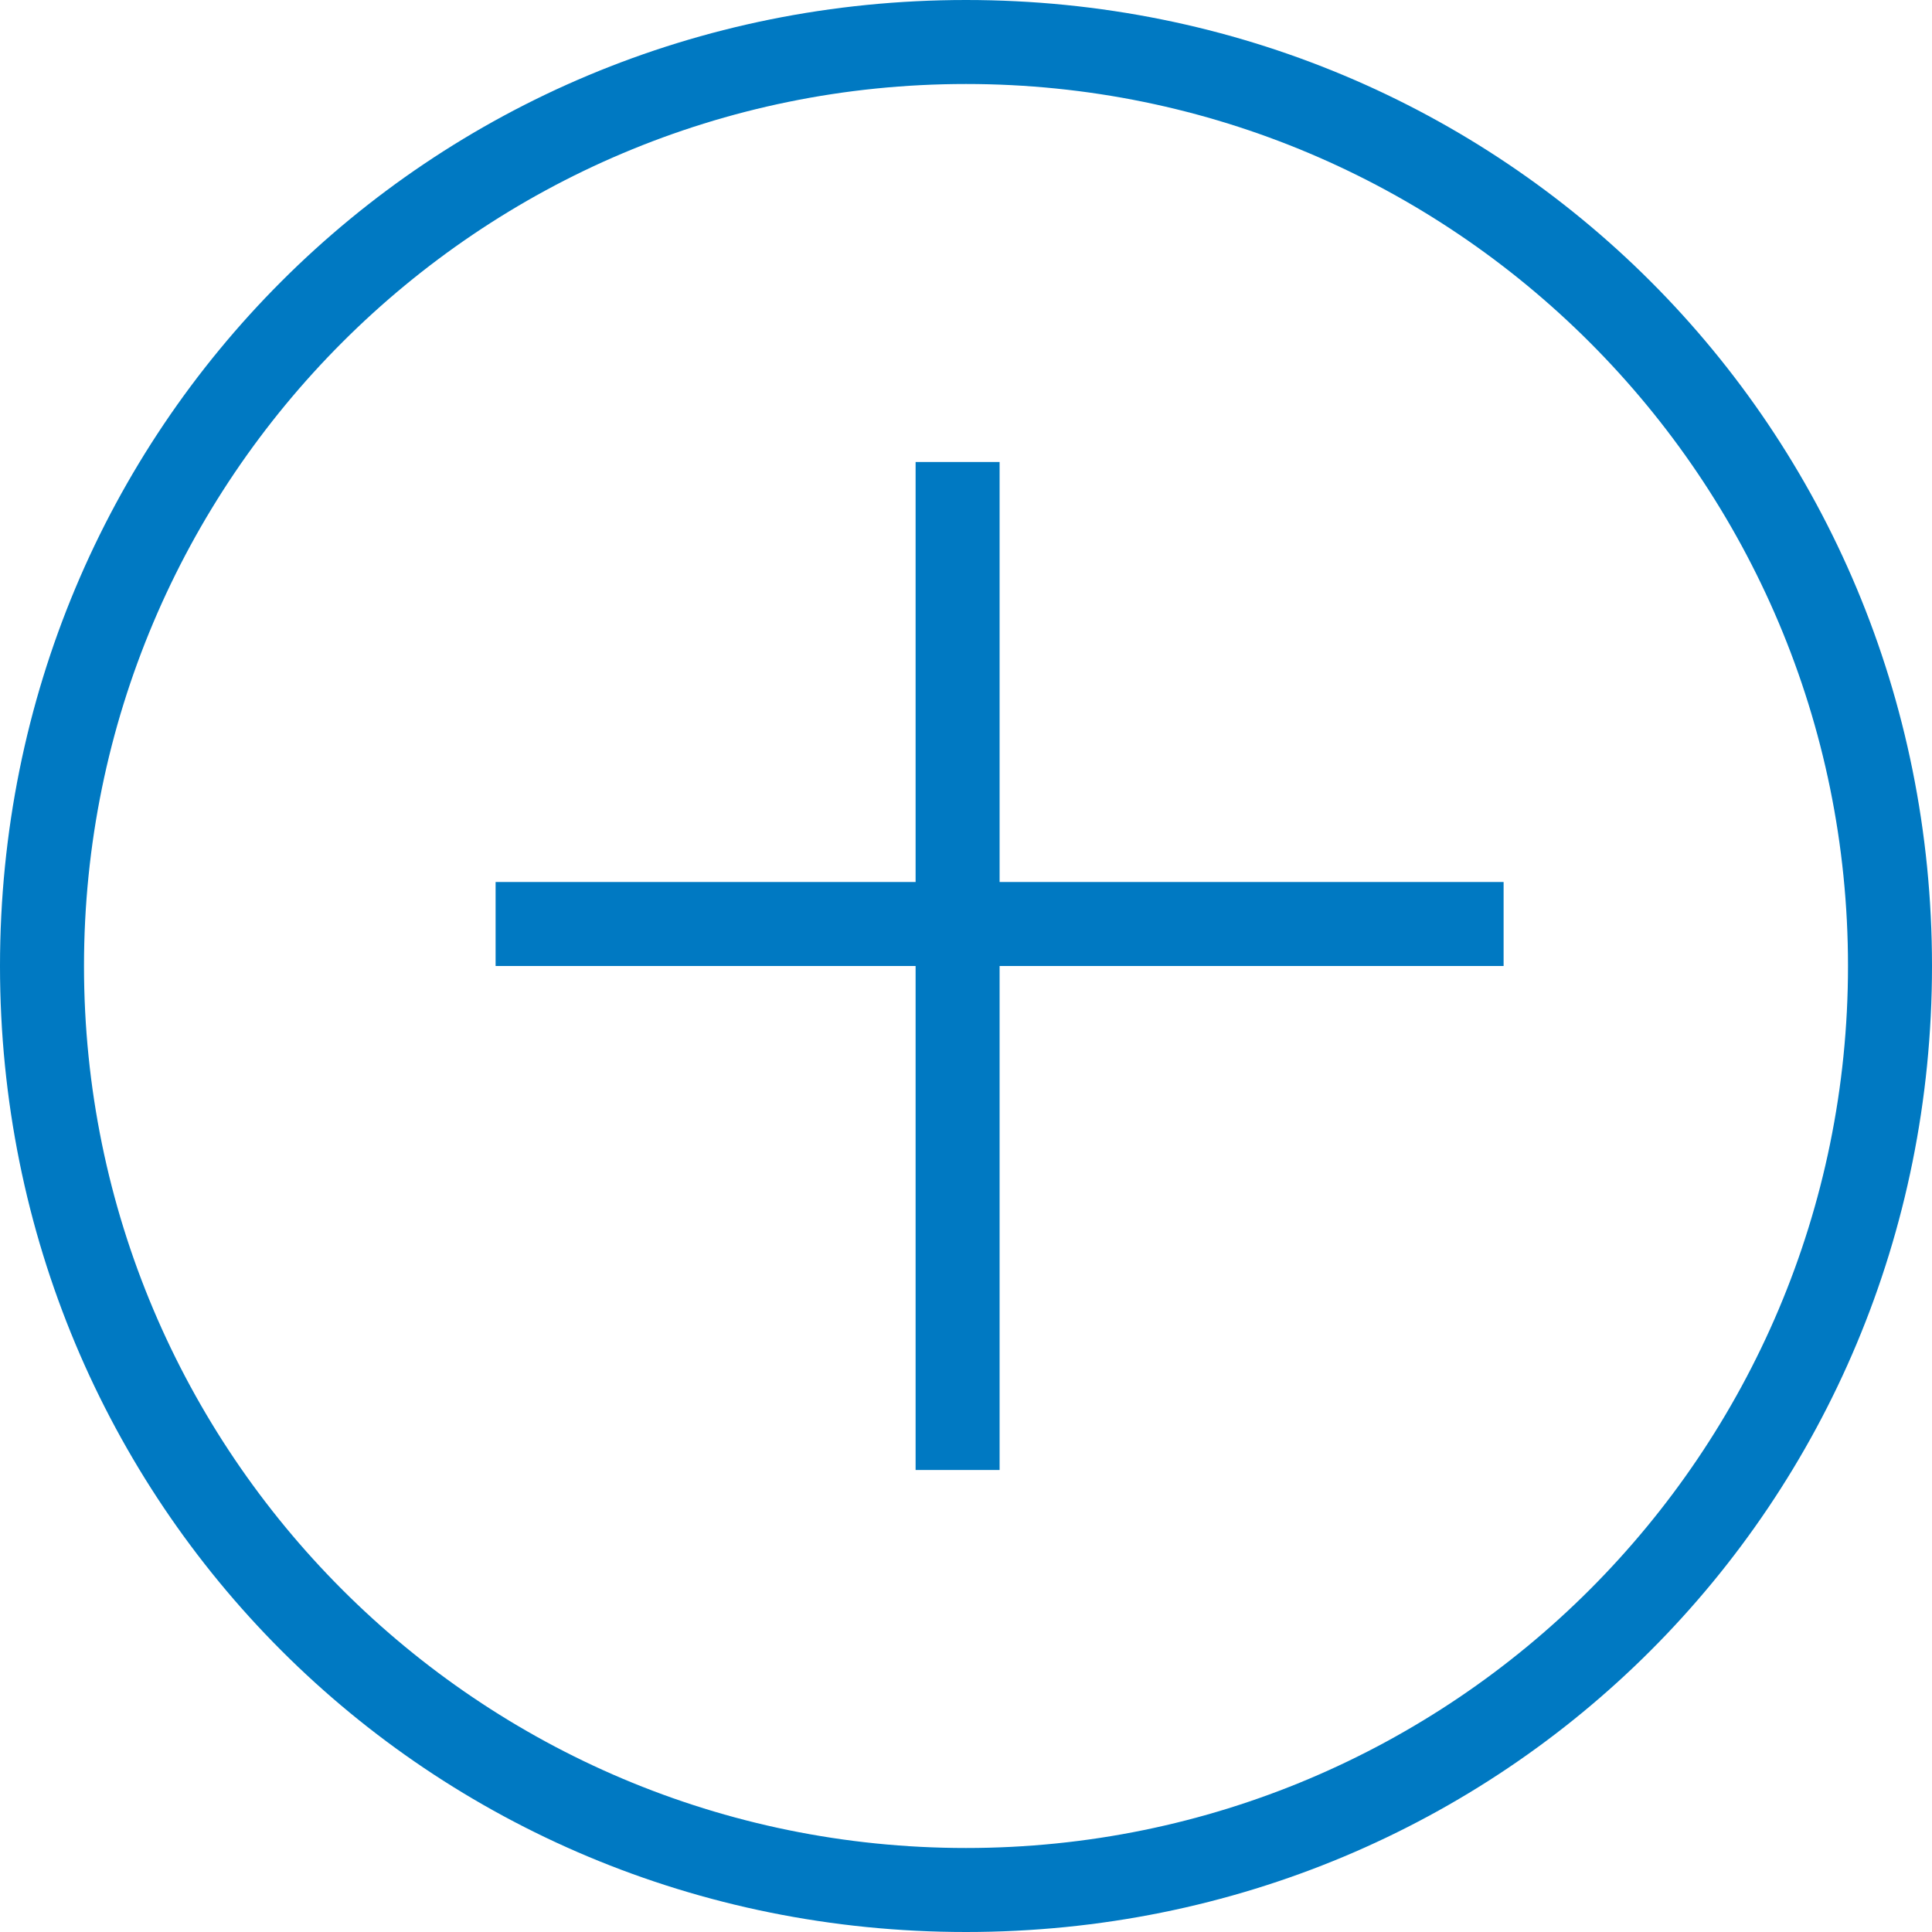 <svg xmlns="http://www.w3.org/2000/svg" xml:space="preserve" viewBox="0 0 23 23">
  <g fill="#0079C2">
    <path d="M11.5 0C5.1 0 0 5.1 0 11.5S5.1 23 11.5 23 23 17.9 23 11.5 17.9 0 11.5 0zm0 22C5.7 22 1 17.3 1 11.5S5.7 1 11.5 1 22 5.7 22 11.5 17.3 22 11.5 22z"/>
    <path d="M11.9 5.5h-1v5h-5v1h5v6h1v-6h6v-1h-6z"/>
  </g>
</svg>
